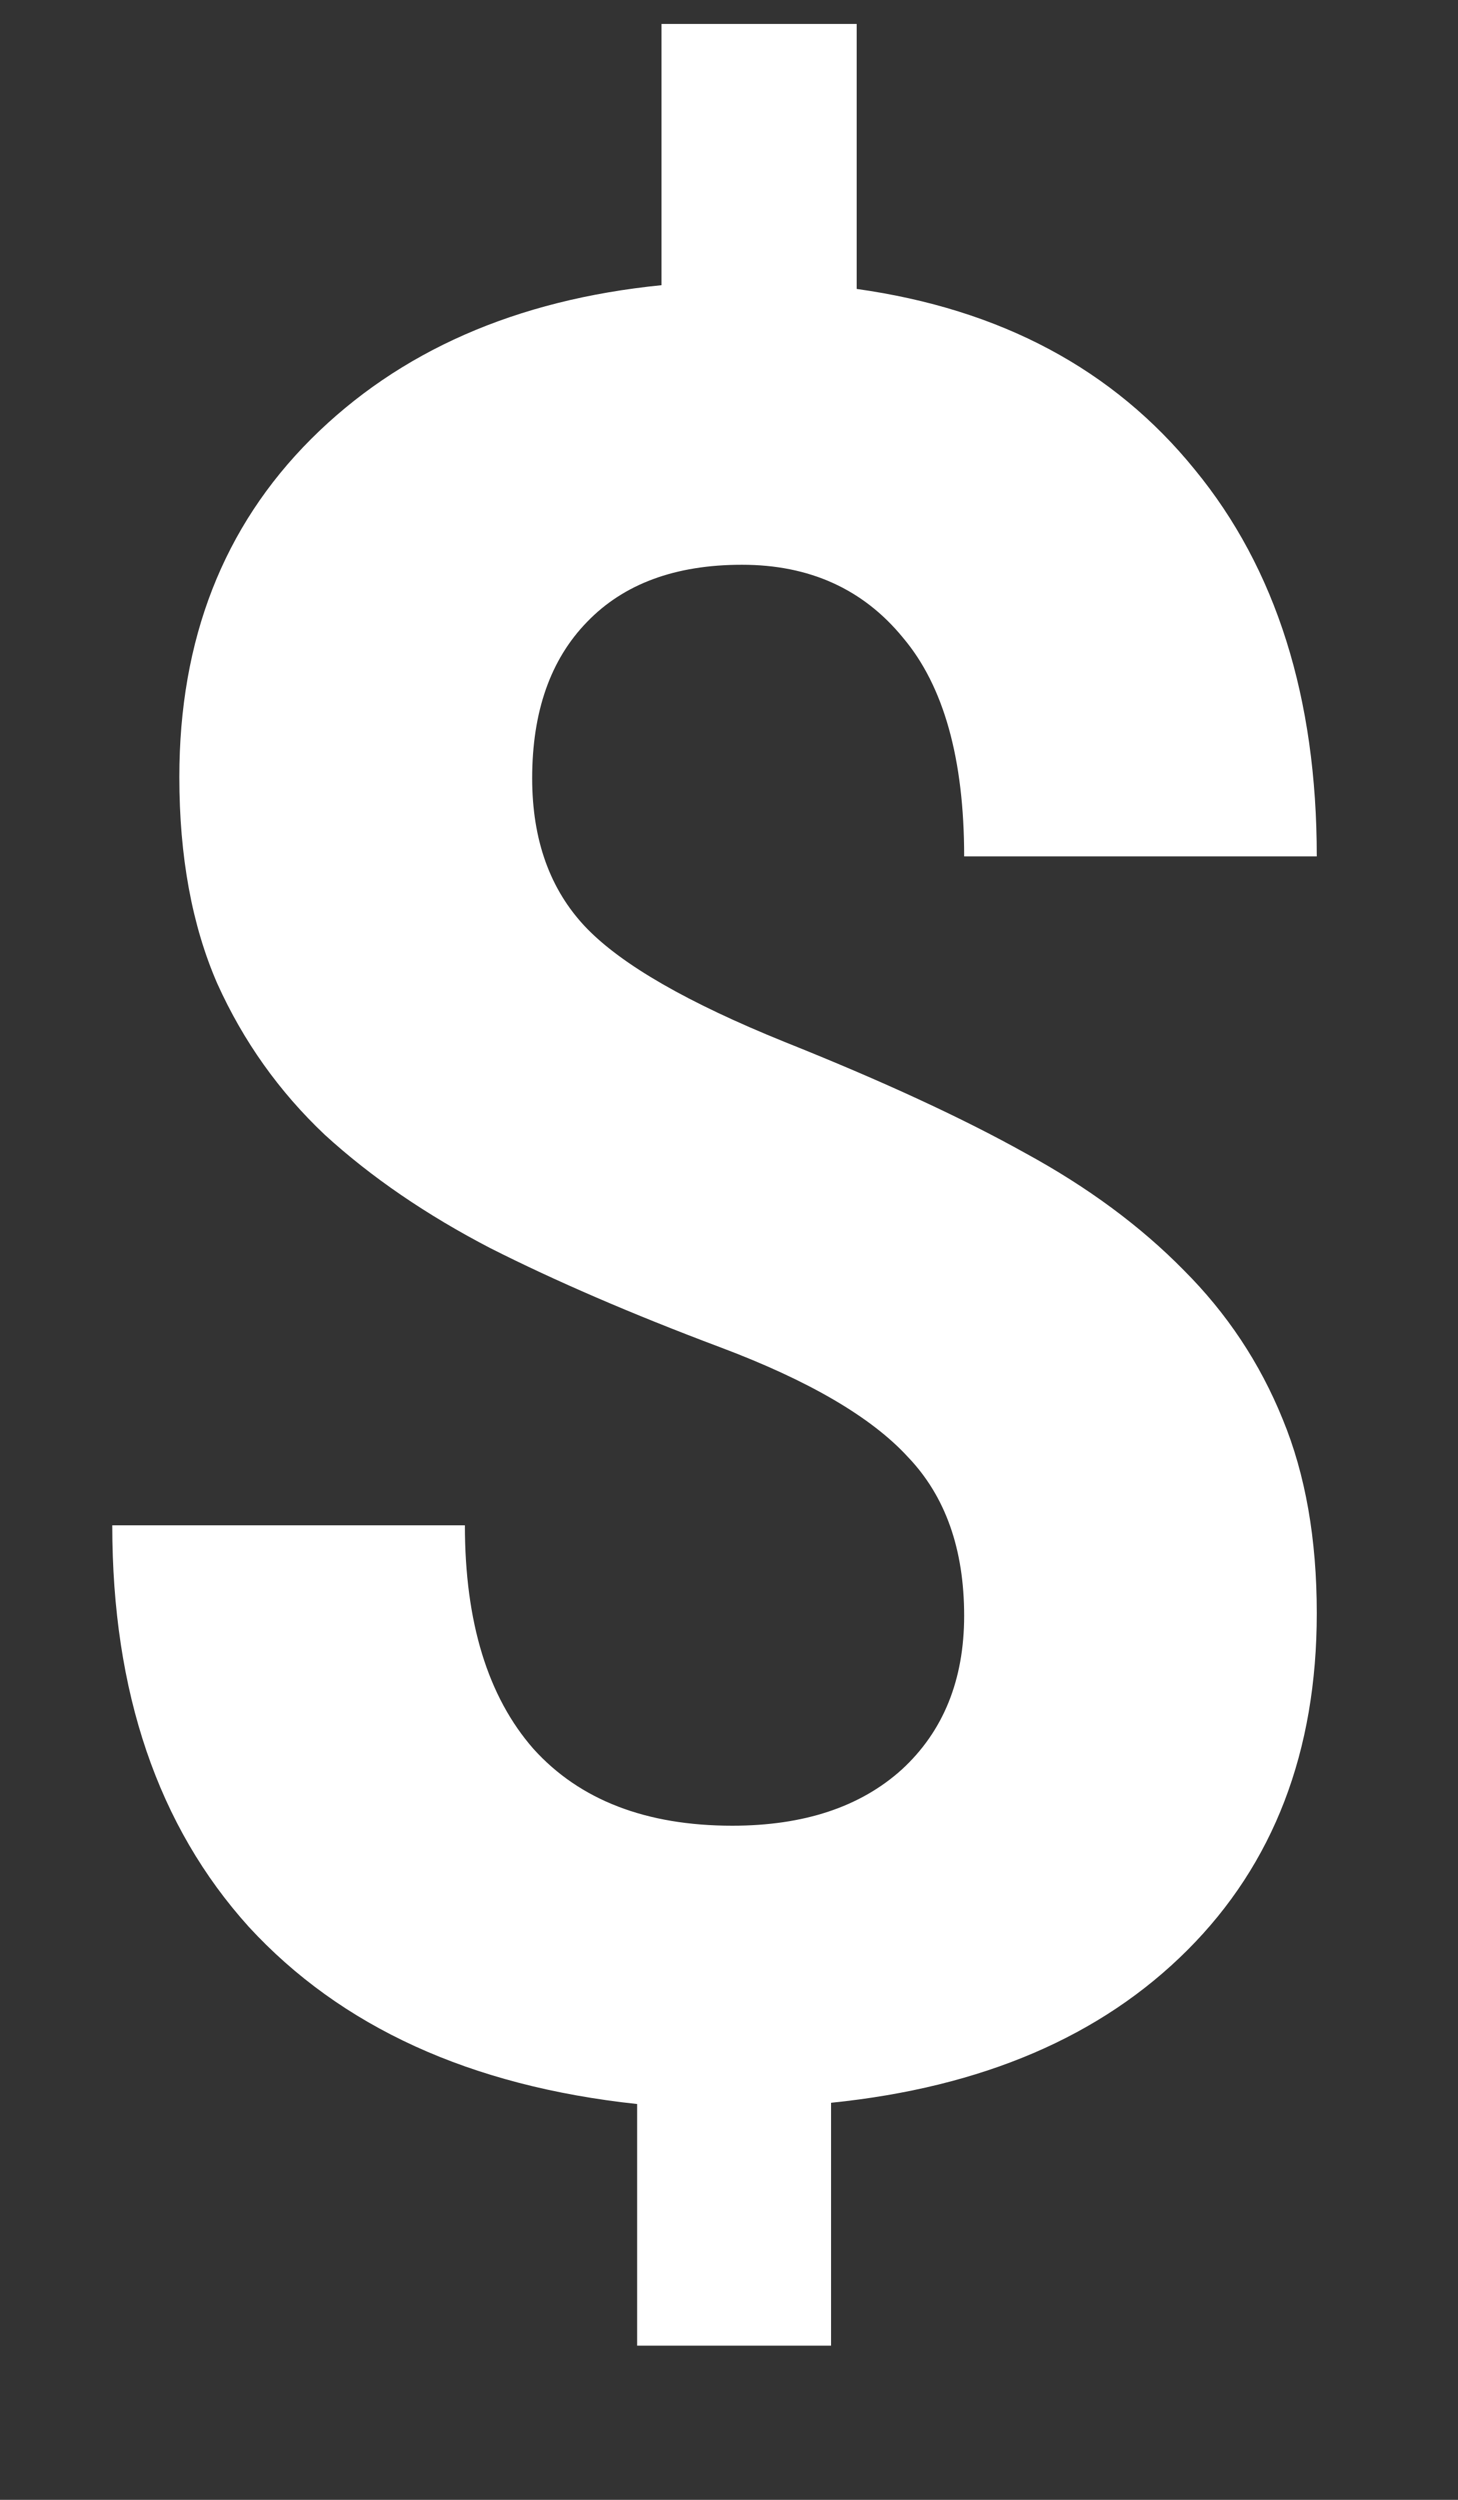 <svg width="7" height="12" viewBox="0 0 7 12" fill="none" xmlns="http://www.w3.org/2000/svg">
<rect x="0" y="0" width="7" height="12" fill="#333333" stroke="none"/>
<path d="M4.629 7.756C4.629 7.436 4.539 7.182 4.359 6.994C4.184 6.803 3.883 6.627 3.457 6.467C3.031 6.307 2.664 6.148 2.355 5.992C2.047 5.832 1.781 5.65 1.559 5.447C1.34 5.24 1.168 4.998 1.043 4.721C0.922 4.443 0.861 4.113 0.861 3.73C0.861 3.07 1.072 2.529 1.494 2.107C1.916 1.686 2.477 1.439 3.176 1.369V0.115H4.113V1.387C4.805 1.484 5.346 1.773 5.736 2.254C6.127 2.73 6.322 3.35 6.322 4.111H4.629C4.629 3.643 4.531 3.293 4.336 3.062C4.145 2.828 3.887 2.711 3.562 2.711C3.242 2.711 2.994 2.803 2.818 2.986C2.643 3.166 2.555 3.416 2.555 3.736C2.555 4.033 2.641 4.271 2.812 4.451C2.984 4.631 3.303 4.814 3.768 5.002C4.236 5.189 4.621 5.367 4.922 5.535C5.223 5.699 5.477 5.887 5.684 6.098C5.891 6.305 6.049 6.543 6.158 6.812C6.268 7.078 6.322 7.389 6.322 7.744C6.322 8.408 6.115 8.947 5.701 9.361C5.287 9.775 4.717 10.02 3.99 10.094V11.26H3.059V10.1C2.258 10.014 1.637 9.73 1.195 9.25C0.758 8.766 0.539 8.123 0.539 7.322H2.232C2.232 7.787 2.342 8.145 2.561 8.395C2.783 8.641 3.102 8.764 3.516 8.764C3.859 8.764 4.131 8.674 4.33 8.494C4.529 8.311 4.629 8.064 4.629 7.756Z" fill="#fff"/>
</svg>
